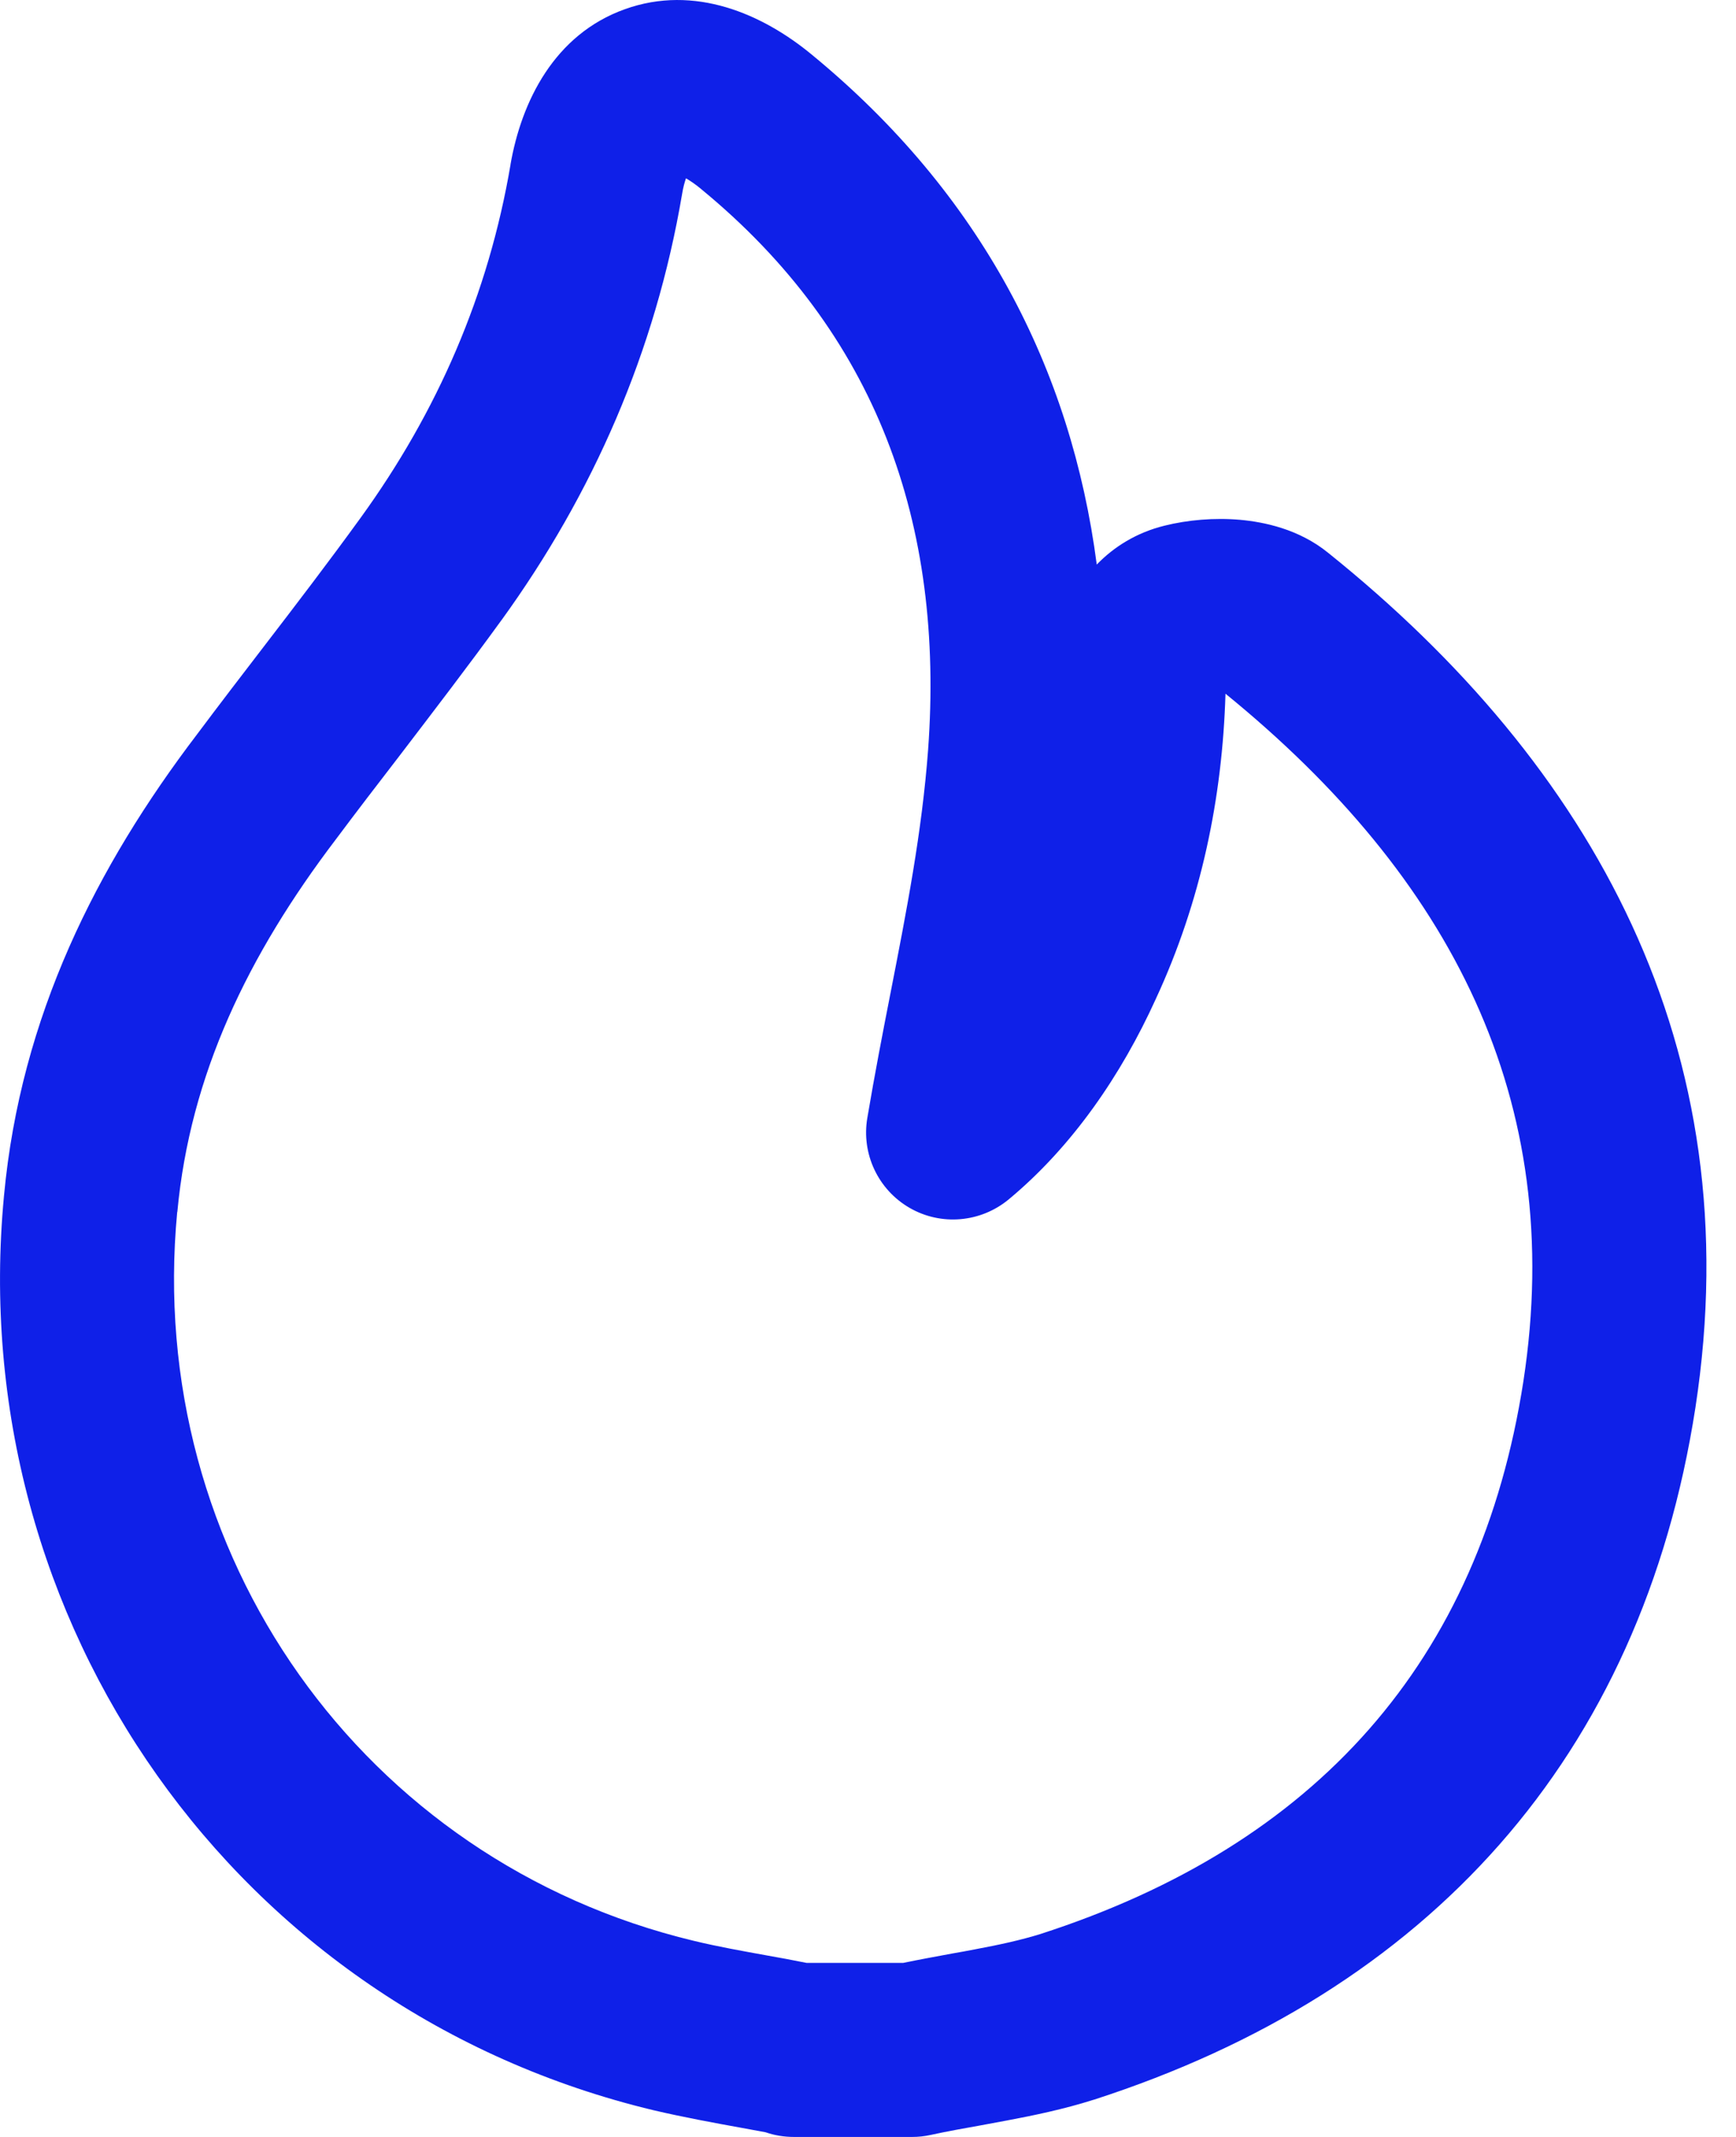 <svg width="13" height="16" viewBox="0 0 13 16" fill="none" xmlns="http://www.w3.org/2000/svg">
<path fill-rule="evenodd" clip-rule="evenodd" d="M5.137 1.335C5.127 1.364 5.116 1.402 5.108 1.452C4.908 2.631 4.442 3.695 3.755 4.644L3.754 4.645C3.509 4.983 3.245 5.327 2.987 5.665C2.826 5.874 2.667 6.081 2.517 6.282L2.514 6.286L2.514 6.286C1.859 7.148 1.424 8.045 1.328 9.074L1.327 9.075C1.084 11.631 2.715 13.937 5.197 14.532C5.38 14.576 5.55 14.606 5.737 14.64C5.833 14.657 5.932 14.675 6.041 14.697H6.763C6.888 14.671 7.016 14.648 7.134 14.626C7.192 14.616 7.247 14.606 7.298 14.596C7.485 14.561 7.646 14.526 7.793 14.48C9.854 13.814 11.083 12.441 11.408 10.341C11.731 8.238 10.865 6.568 9.177 5.194C9.154 5.975 8.994 6.749 8.655 7.48C8.398 8.046 8.032 8.583 7.554 8.98C7.344 9.154 7.048 9.18 6.812 9.044C6.576 8.908 6.449 8.639 6.495 8.37C6.55 8.044 6.61 7.734 6.669 7.433C6.79 6.814 6.904 6.23 6.95 5.615C7.074 3.918 6.563 2.494 5.251 1.416L5.249 1.414L5.249 1.414C5.204 1.377 5.166 1.352 5.137 1.335ZM5.733 15.965C5.676 15.954 5.616 15.943 5.554 15.932C5.344 15.894 5.111 15.851 4.894 15.8L4.894 15.8C1.771 15.052 -0.274 12.145 0.03 8.952C0.155 7.61 0.723 6.487 1.475 5.499C1.644 5.273 1.809 5.058 1.971 4.847C2.219 4.524 2.46 4.209 2.699 3.879C3.276 3.083 3.658 2.204 3.823 1.233L3.823 1.231C3.905 0.76 4.151 0.258 4.679 0.069C5.202 -0.119 5.711 0.105 6.079 0.409C7.348 1.452 8.022 2.764 8.213 4.227C8.342 4.094 8.51 3.988 8.72 3.936C8.893 3.893 9.093 3.875 9.286 3.892C9.463 3.908 9.726 3.96 9.947 4.14C11.927 5.731 13.111 7.841 12.696 10.54L12.696 10.54C12.291 13.158 10.692 14.914 8.192 15.721L8.188 15.722L8.188 15.722C7.964 15.793 7.741 15.839 7.539 15.877C7.469 15.89 7.403 15.902 7.34 15.914C7.211 15.937 7.093 15.958 6.969 15.985C6.924 15.995 6.878 16 6.831 16H5.945C5.871 16 5.799 15.988 5.733 15.965Z" fill="#0F20E8"/>
</svg>
